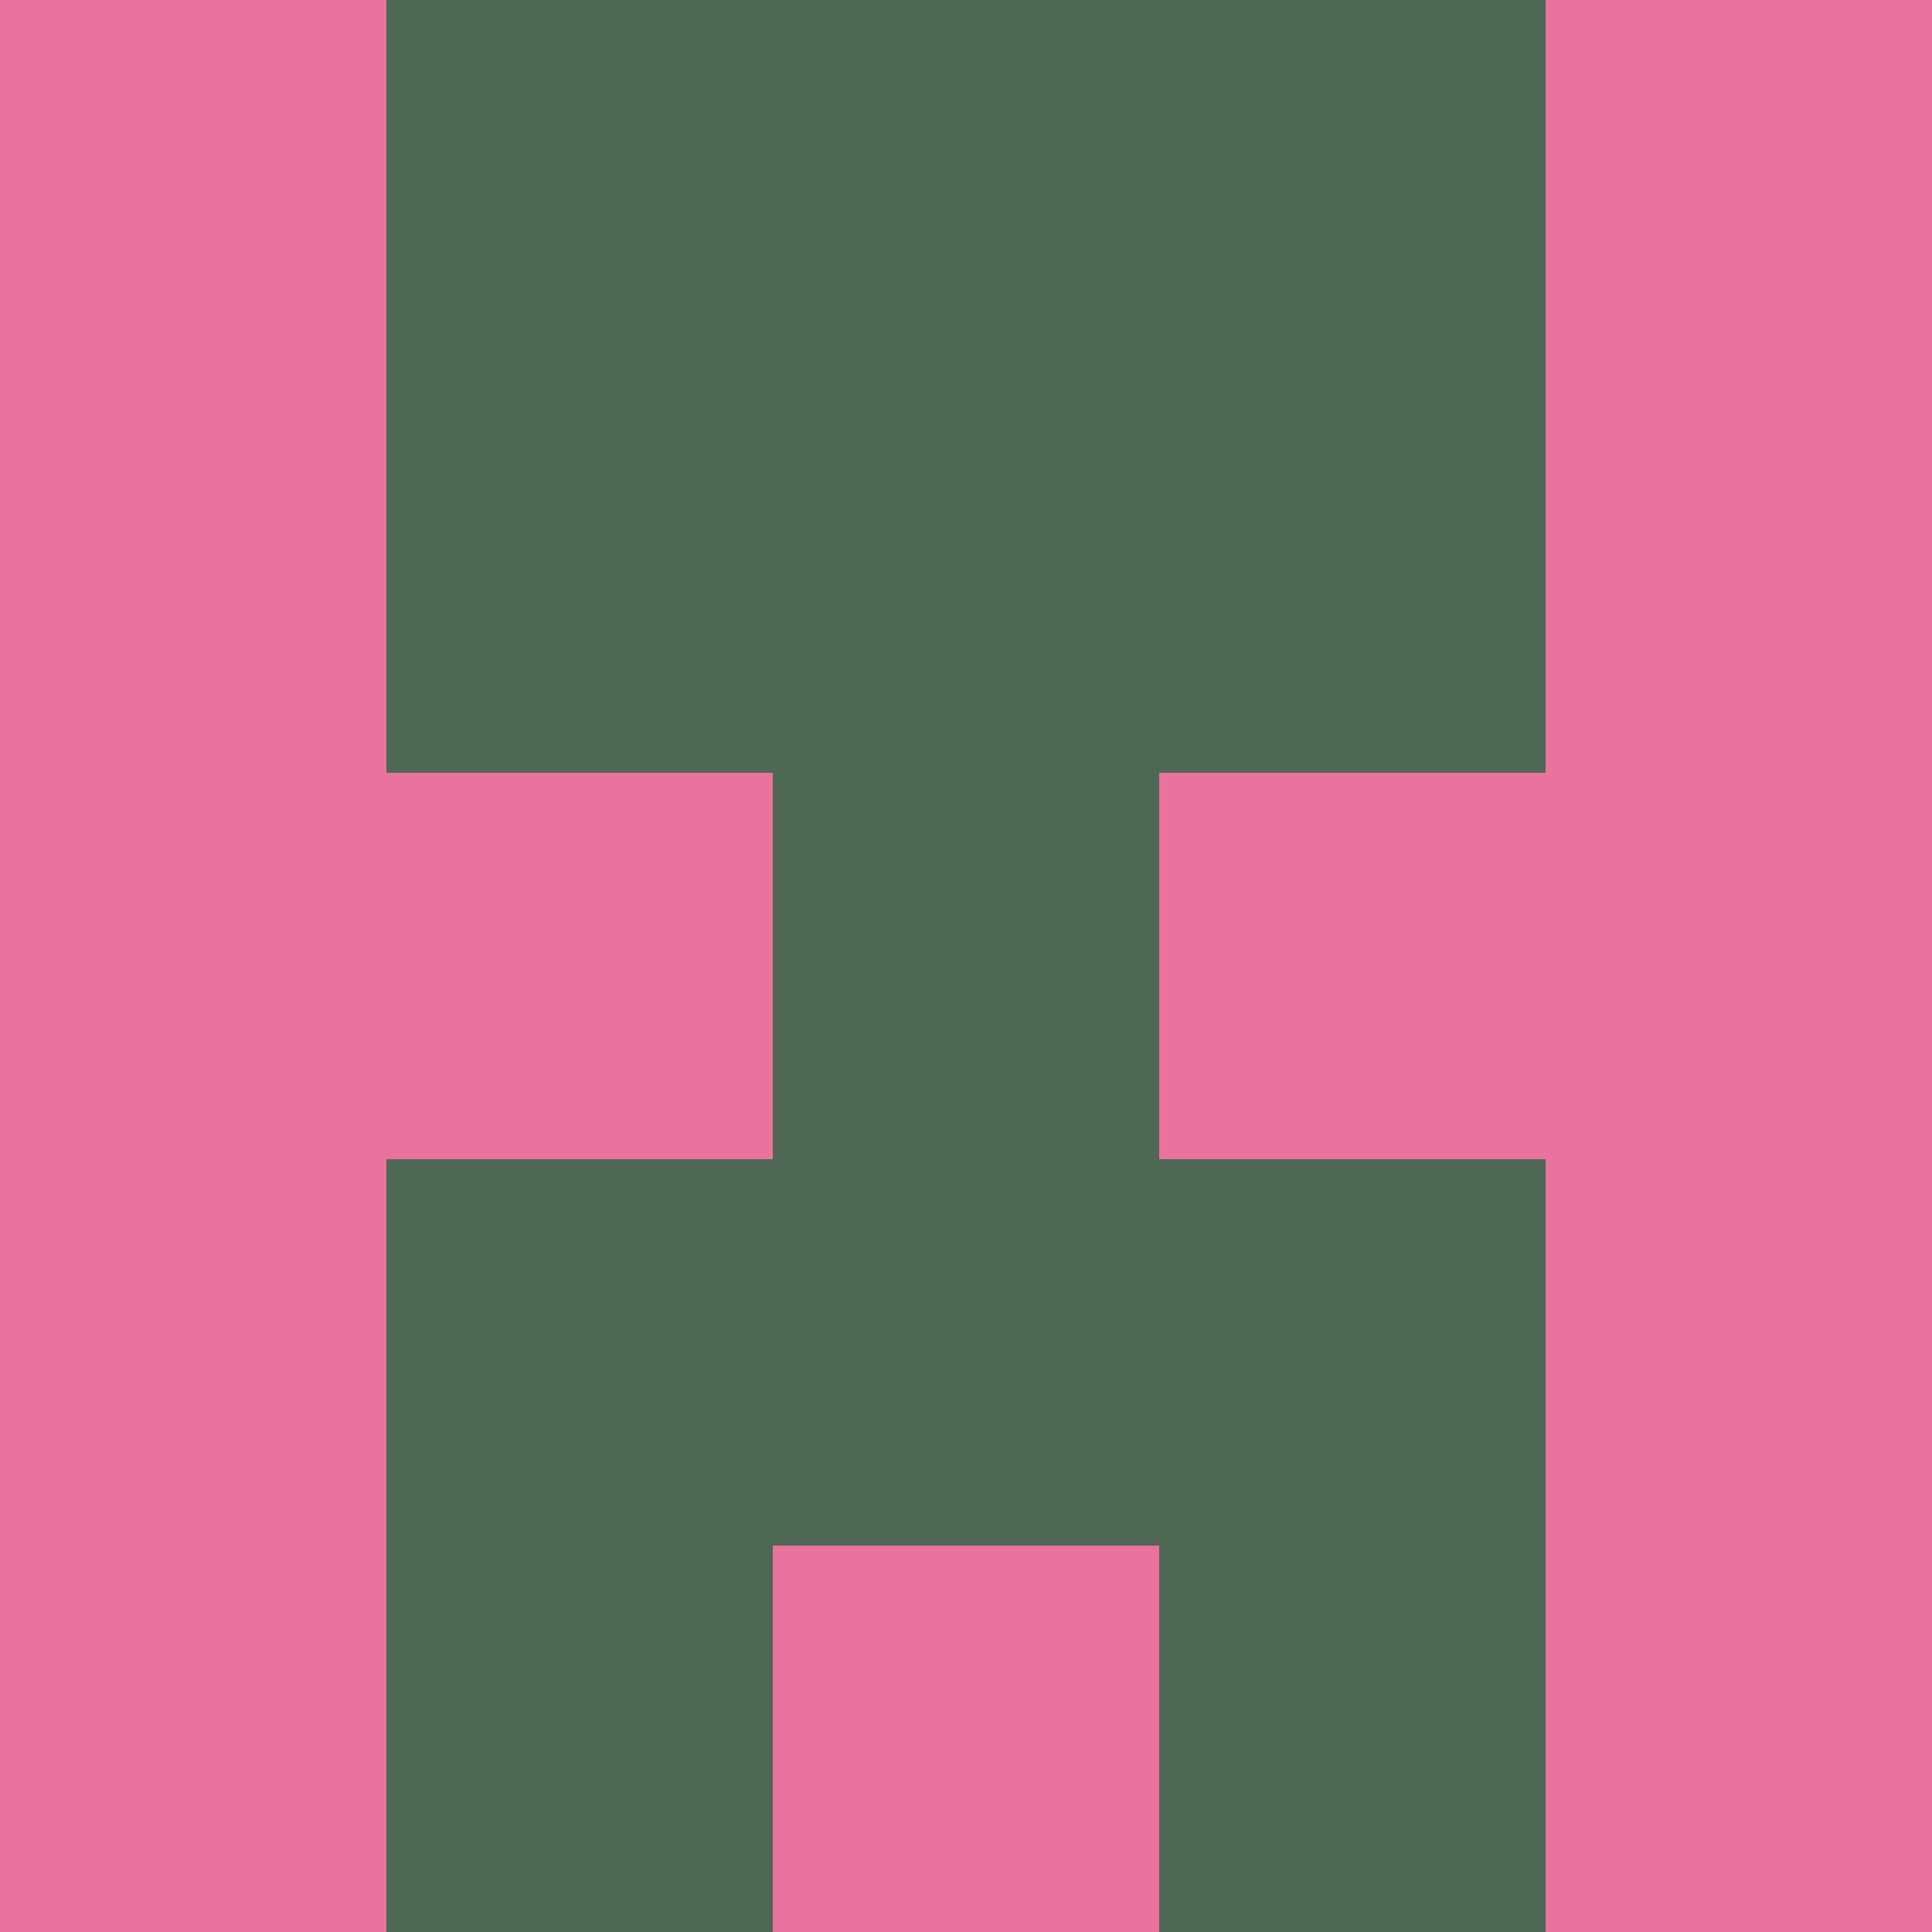 <?xml version="1.0" encoding="utf-8"?>
<!DOCTYPE svg PUBLIC "-//W3C//DTD SVG 20010904//EN"
        "http://www.w3.org/TR/2001/REC-SVG-20010904/DTD/svg10.dtd">
<svg viewBox="0 0 5 5" height="100" width="100" xml:lang="fr"
     xmlns="http://www.w3.org/2000/svg"
     xmlns:xlink="http://www.w3.org/1999/xlink">
            <rect x="0" y="0" height="1" width="1" fill="#EA739E"/>
        <rect x="4" y="0" height="1" width="1" fill="#EA739E"/>
        <rect x="1" y="0" height="1" width="1" fill="#4E6855"/>
        <rect x="3" y="0" height="1" width="1" fill="#4E6855"/>
        <rect x="2" y="0" height="1" width="1" fill="#4E6855"/>
                <rect x="0" y="1" height="1" width="1" fill="#EA739E"/>
        <rect x="4" y="1" height="1" width="1" fill="#EA739E"/>
        <rect x="1" y="1" height="1" width="1" fill="#4E6855"/>
        <rect x="3" y="1" height="1" width="1" fill="#4E6855"/>
        <rect x="2" y="1" height="1" width="1" fill="#4E6855"/>
                <rect x="0" y="2" height="1" width="1" fill="#EA739E"/>
        <rect x="4" y="2" height="1" width="1" fill="#EA739E"/>
        <rect x="1" y="2" height="1" width="1" fill="#EA739E"/>
        <rect x="3" y="2" height="1" width="1" fill="#EA739E"/>
        <rect x="2" y="2" height="1" width="1" fill="#4E6855"/>
                <rect x="0" y="3" height="1" width="1" fill="#EA739E"/>
        <rect x="4" y="3" height="1" width="1" fill="#EA739E"/>
        <rect x="1" y="3" height="1" width="1" fill="#4E6855"/>
        <rect x="3" y="3" height="1" width="1" fill="#4E6855"/>
        <rect x="2" y="3" height="1" width="1" fill="#4E6855"/>
                <rect x="0" y="4" height="1" width="1" fill="#EA739E"/>
        <rect x="4" y="4" height="1" width="1" fill="#EA739E"/>
        <rect x="1" y="4" height="1" width="1" fill="#4E6855"/>
        <rect x="3" y="4" height="1" width="1" fill="#4E6855"/>
        <rect x="2" y="4" height="1" width="1" fill="#EA739E"/>
        </svg>